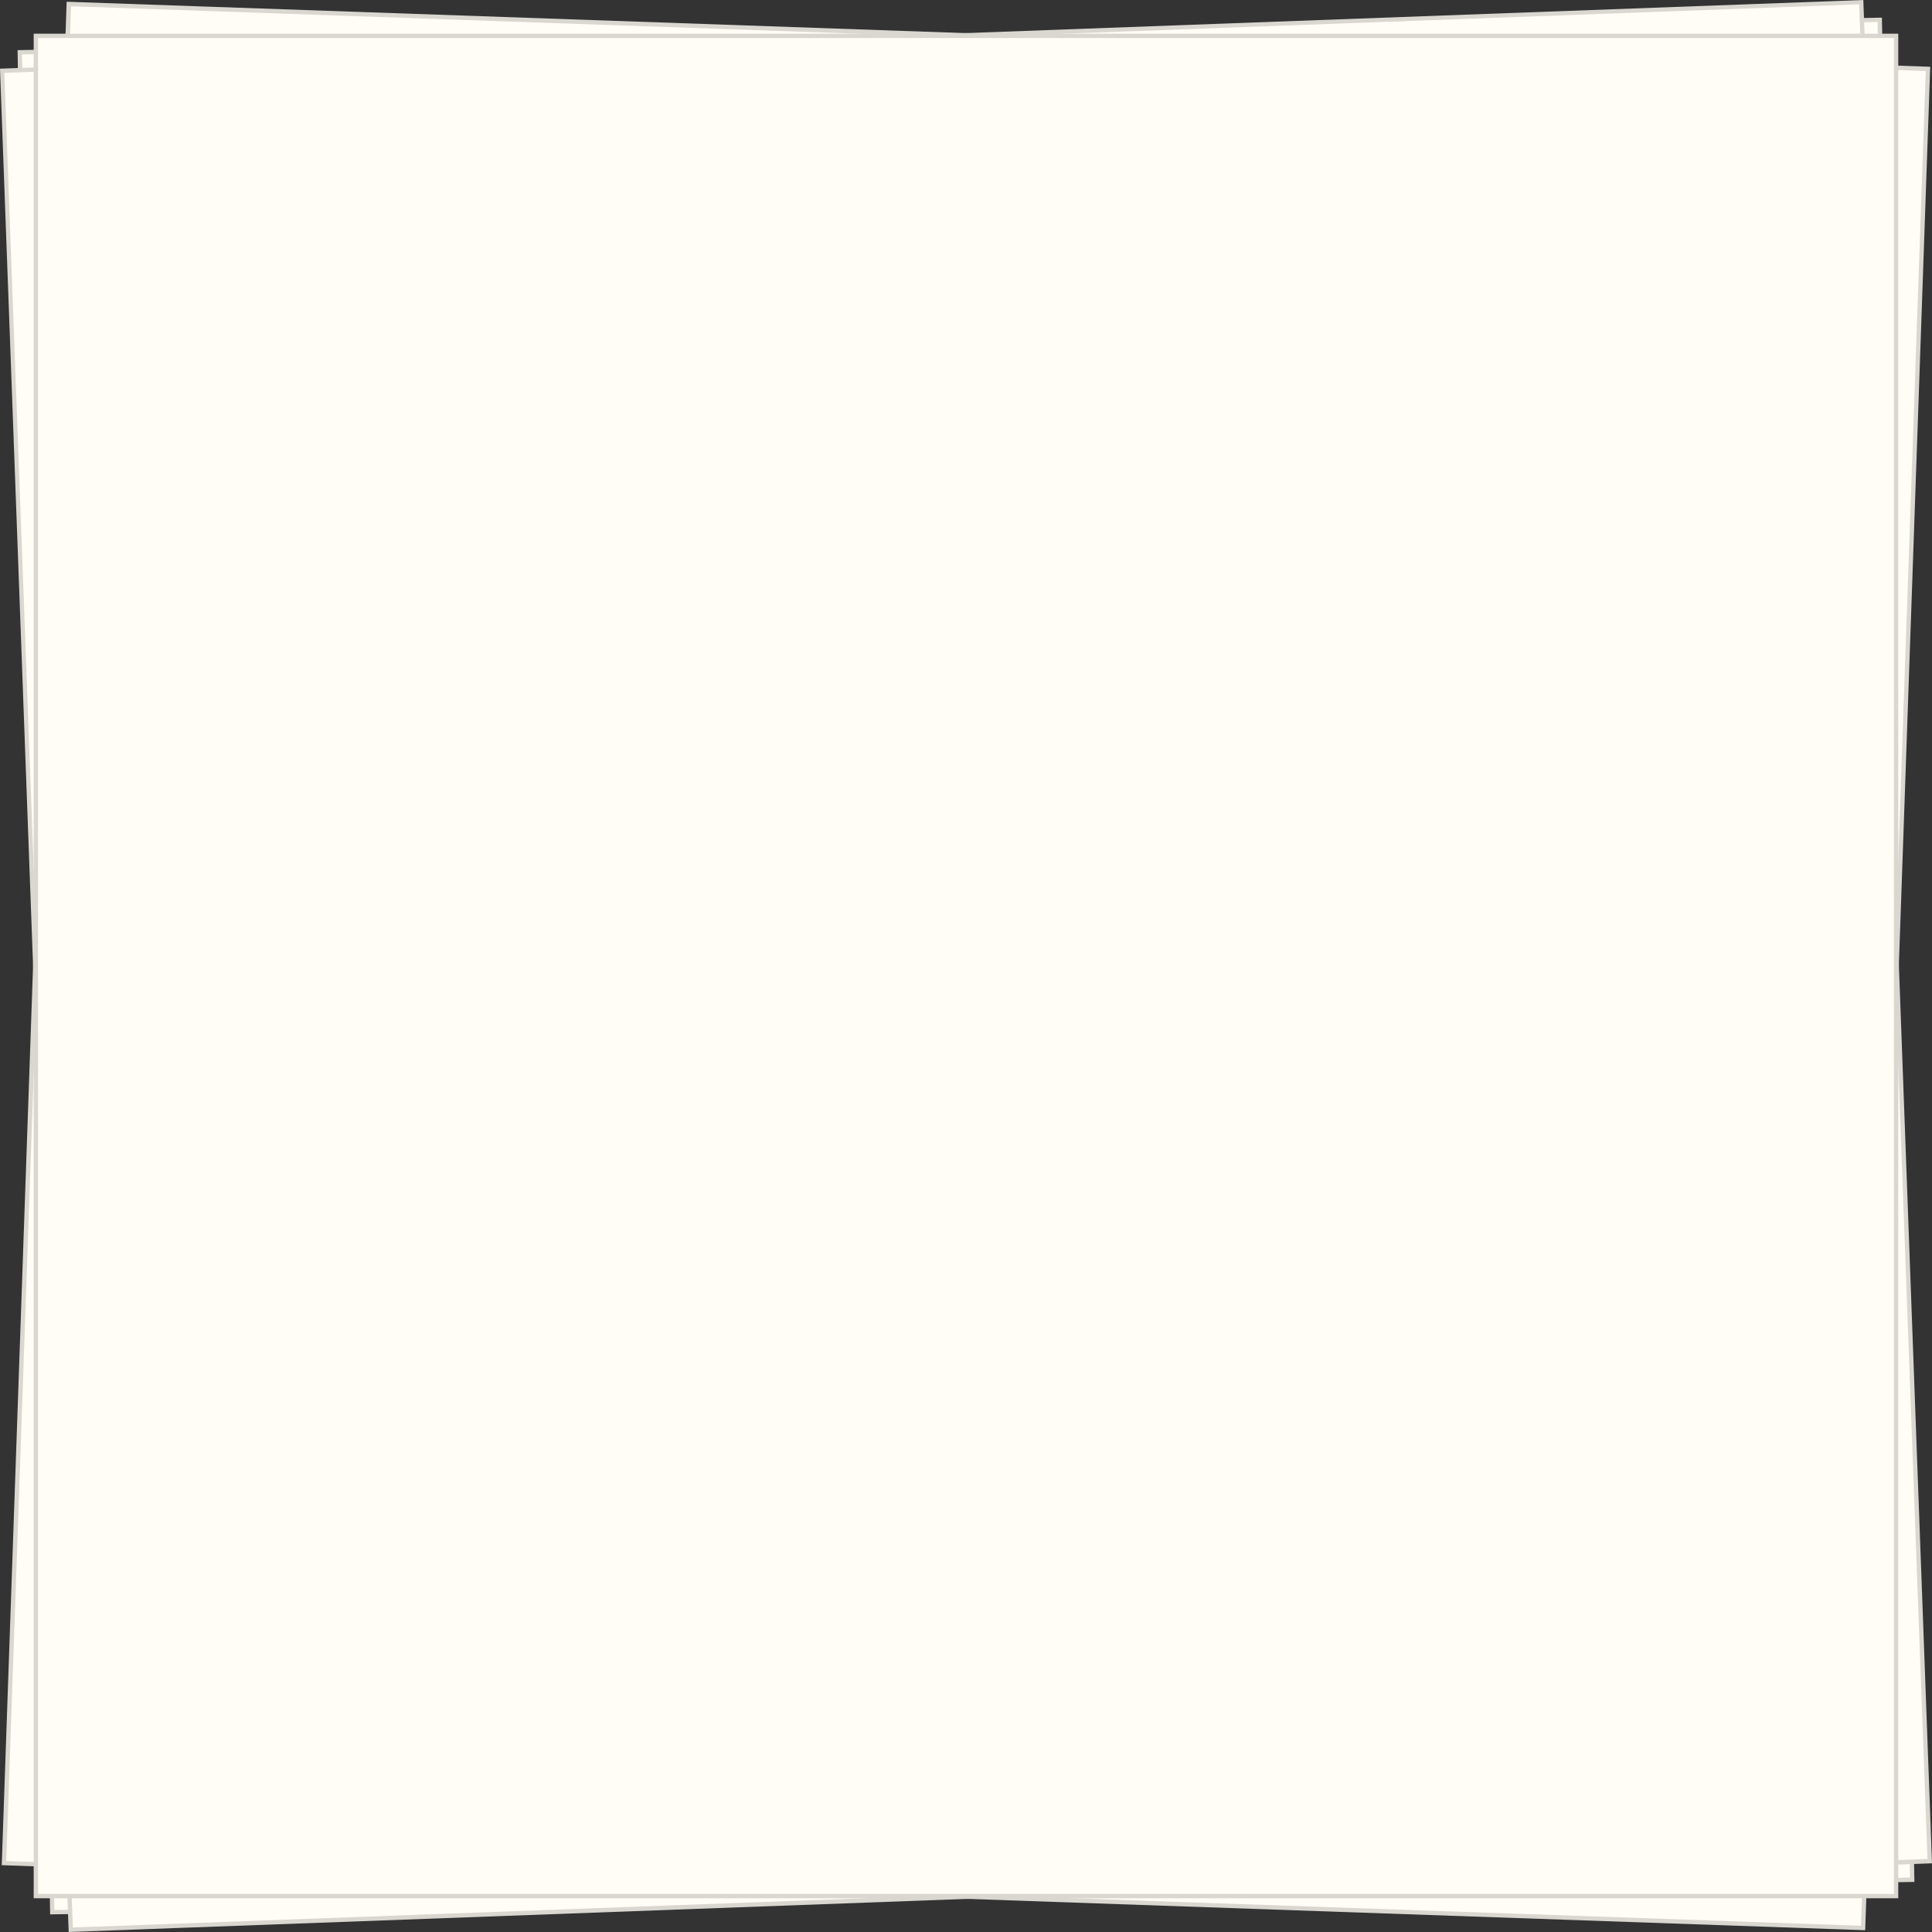 <svg xmlns="http://www.w3.org/2000/svg" viewBox="0 0 445.55 445.55"><rect x="0" y="0" width="445.55" height="445.55" fill="#333333" stroke="none"/><defs><style>.cls-1{fill:#fffdf5;}.cls-2{fill:#d9d7d0;}</style></defs><title>page-stack</title><g id="Layer_2" data-name="Layer 2"><g id="Layer_1-2" data-name="Layer 1"><rect class="cls-1" x="8.27" y="8.27" width="429" height="429" transform="translate(-3.85 3.92) rotate(-1)"/><path class="cls-2" d="M433,5.07,440.48,433,12.54,440.48,5.07,12.54,433,5.07m1-1L4.05,11.56l7.51,429.93L441.49,434,434,4.05Z"/><rect class="cls-1" x="8.27" y="8.27" width="429" height="429" transform="translate(-7.64 437.64) rotate(-88)"/><path class="cls-2" d="M16.37,1.44,444.11,16.37,429.18,444.11,1.44,429.18,16.37,1.44m-1-1L.4,430.14l429.74,15,15-429.74L15.41.4Z"/><rect class="cls-1" x="8.27" y="8.27" width="429" height="429" transform="translate(-8.06 8.36) rotate(-2.11)"/><path class="cls-2" d="M428.75,1l15.76,427.71L16.8,444.51,1,16.8,428.75,1m1-1L0,15.84,15.84,445.55l429.71-15.84L429.71,0Z"/><rect class="cls-1" x="8.27" y="8.27" width="429" height="429"/><path class="cls-2" d="M436.77,8.77v428H8.77V8.77h428m1-1H7.77v430h430V7.77Z"/></g></g></svg>